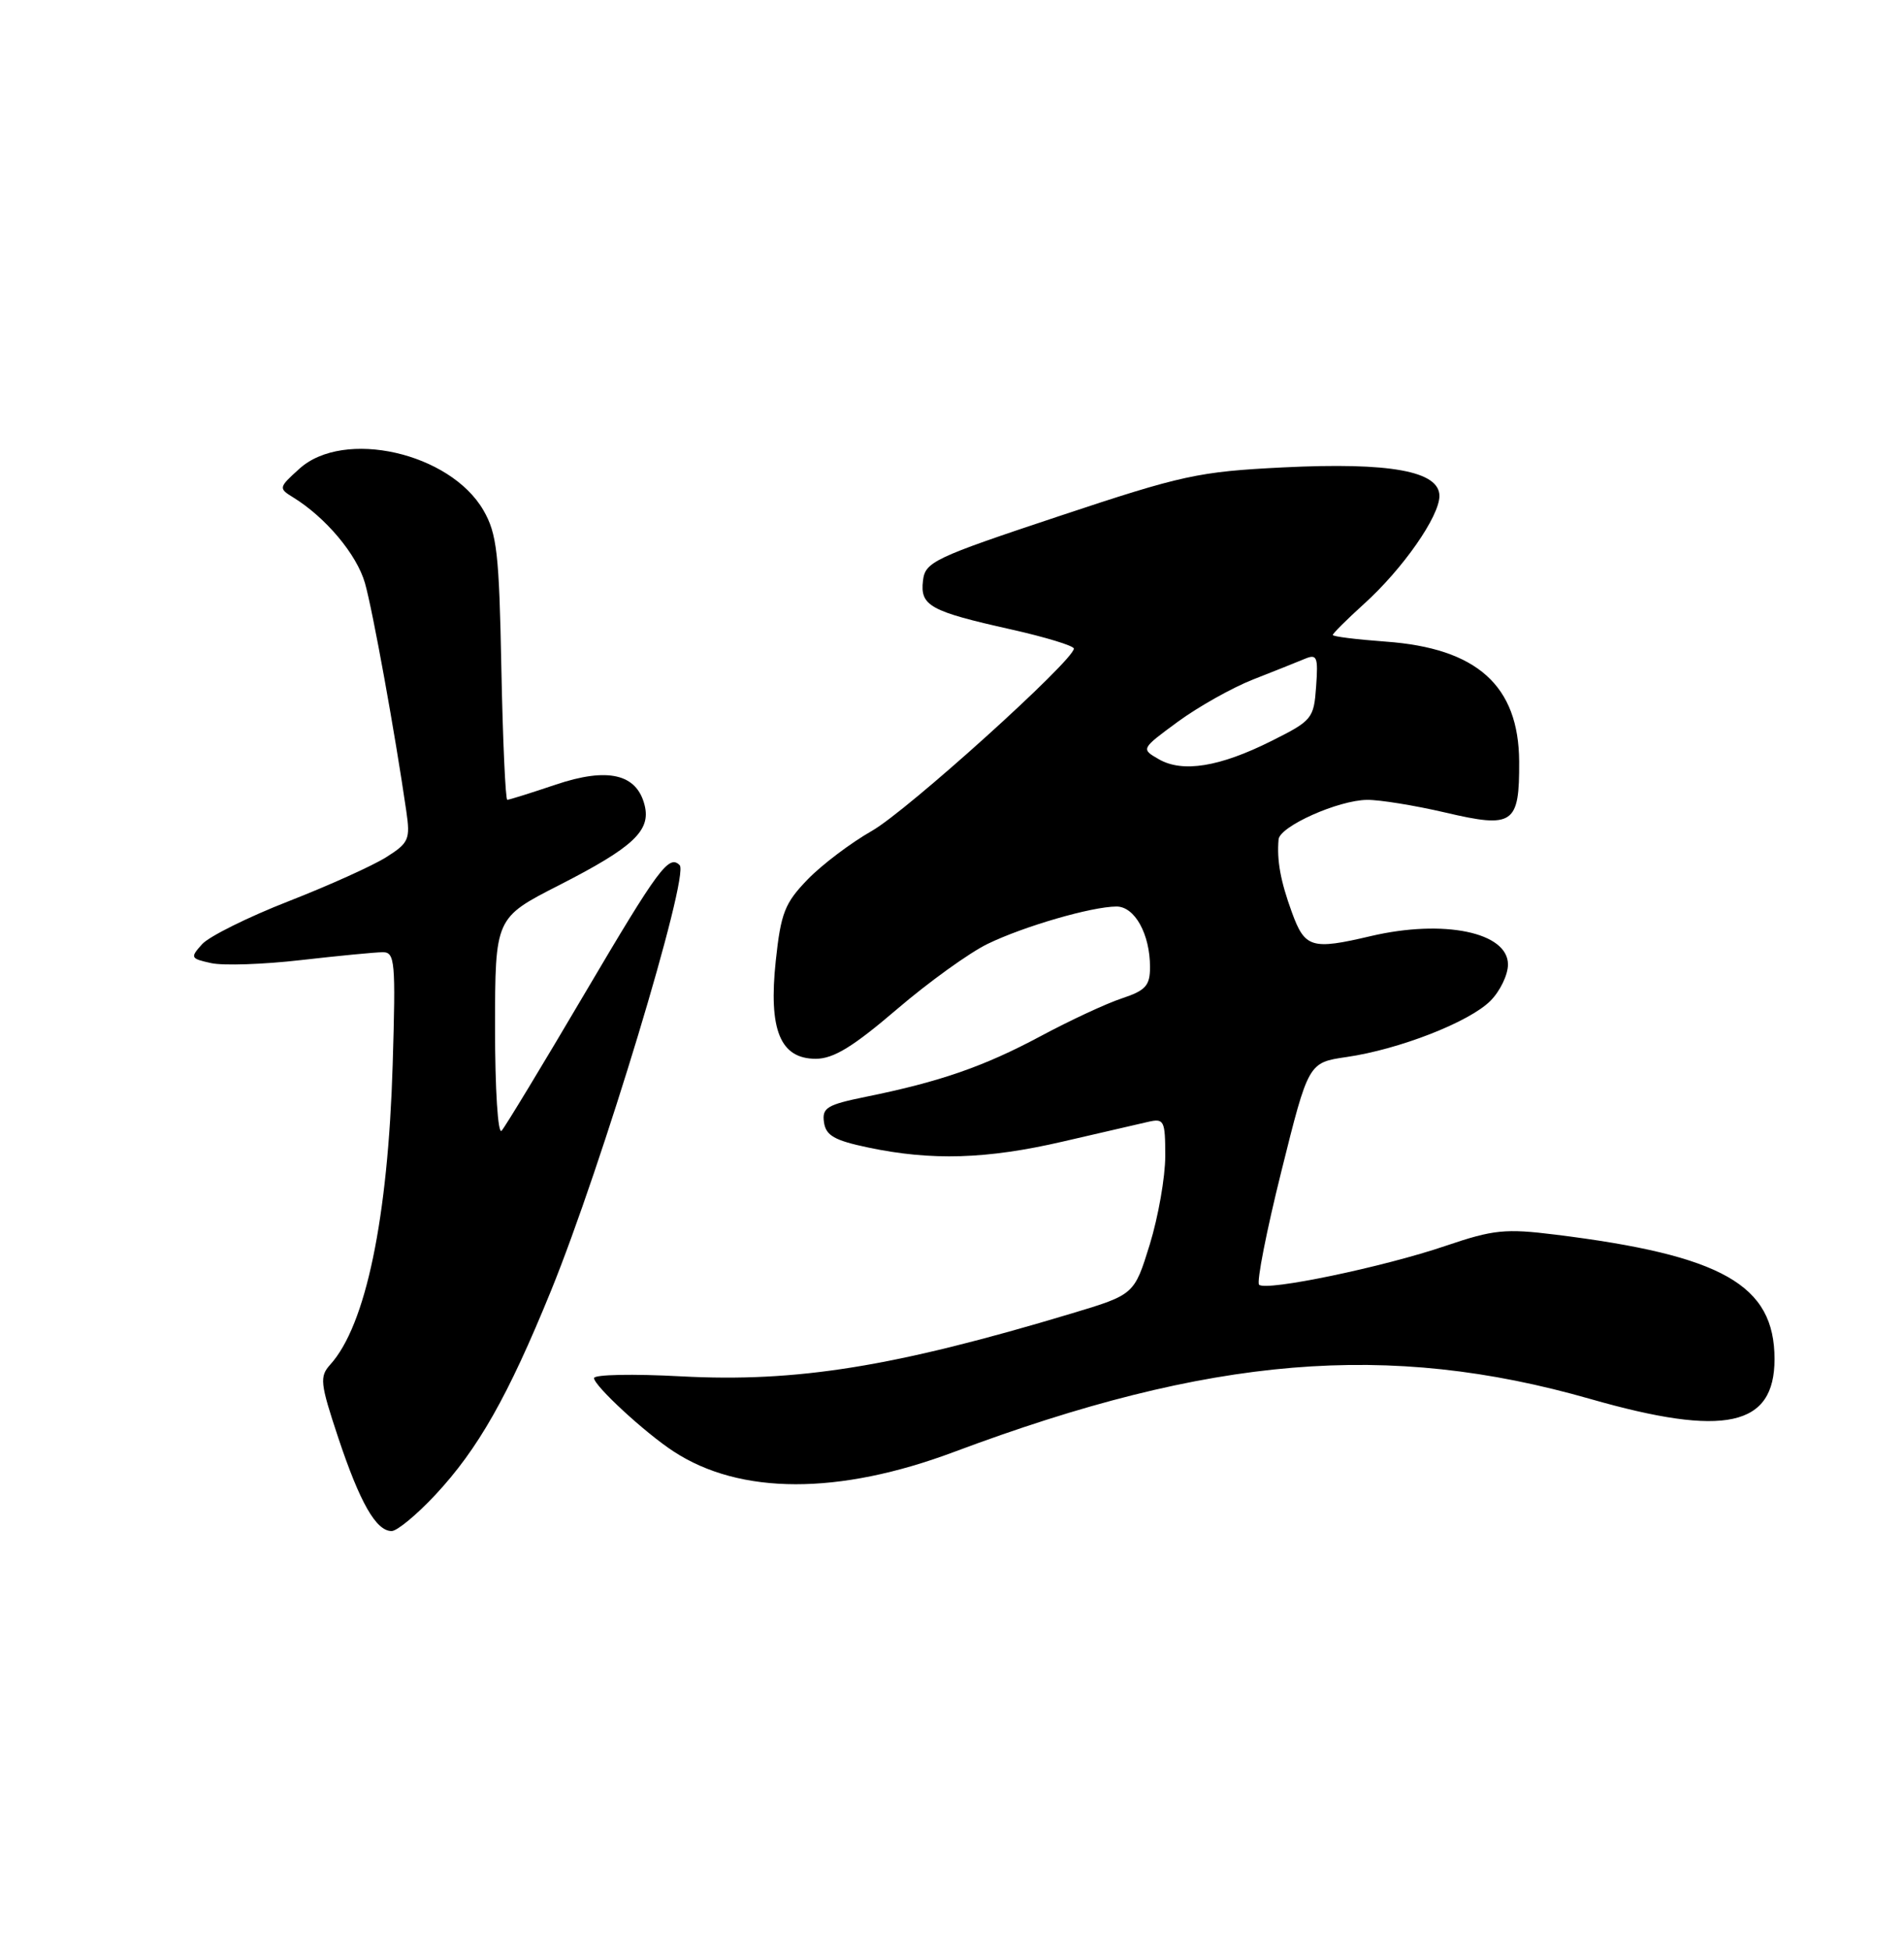 <?xml version="1.0" encoding="UTF-8" standalone="no"?>
<!DOCTYPE svg PUBLIC "-//W3C//DTD SVG 1.1//EN" "http://www.w3.org/Graphics/SVG/1.1/DTD/svg11.dtd" >
<svg xmlns="http://www.w3.org/2000/svg" xmlns:xlink="http://www.w3.org/1999/xlink" version="1.1" viewBox="0 0 250 256">
 <g >
 <path fill="currentColor"
d=" M 57.16 196.25 C 62.79 190.21 66.70 183.31 72.33 169.50 C 79.01 153.10 90.57 114.90 89.24 113.58 C 87.83 112.16 86.47 113.99 76.88 130.25 C 71.29 139.74 66.33 147.93 65.86 148.45 C 65.38 148.98 65.00 143.06 65.00 134.95 C 65.01 120.50 65.01 120.50 73.37 116.23 C 83.15 111.24 85.48 109.06 84.64 105.71 C 83.61 101.59 79.81 100.71 72.99 103.00 C 69.73 104.10 66.86 105.00 66.61 105.00 C 66.37 105.00 66.02 97.24 65.83 87.75 C 65.54 72.63 65.25 70.07 63.48 67.00 C 59.10 59.42 45.13 56.26 39.31 61.54 C 36.58 64.00 36.56 64.11 38.48 65.29 C 42.76 67.92 46.85 72.79 47.92 76.55 C 48.94 80.12 51.87 96.28 53.35 106.50 C 53.89 110.19 53.68 110.66 50.72 112.53 C 48.95 113.65 43.16 116.26 37.86 118.33 C 32.56 120.40 27.47 122.93 26.54 123.95 C 24.95 125.72 25.00 125.84 27.72 126.44 C 29.30 126.79 34.62 126.61 39.54 126.04 C 44.47 125.48 49.29 125.01 50.25 125.01 C 51.86 125.00 51.97 126.19 51.56 139.75 C 50.95 159.95 48.03 174.00 43.36 179.15 C 41.94 180.73 42.03 181.58 44.41 188.74 C 47.26 197.28 49.38 201.00 51.42 201.00 C 52.14 201.00 54.72 198.86 57.16 196.25 Z  M 125.28 190.61 C 158.95 178.00 182.27 176.06 208.85 183.67 C 226.47 188.71 233.00 187.29 233.00 178.43 C 233.00 168.68 226.16 164.80 204.18 162.08 C 197.66 161.27 196.09 161.43 189.87 163.54 C 181.63 166.35 166.22 169.55 165.32 168.66 C 164.98 168.31 166.29 161.61 168.25 153.76 C 171.80 139.50 171.80 139.50 176.80 138.77 C 183.71 137.77 192.91 134.18 195.69 131.40 C 196.96 130.13 198.00 127.98 198.00 126.62 C 198.00 122.39 189.57 120.65 180.00 122.89 C 172.20 124.73 171.33 124.46 169.62 119.75 C 168.13 115.66 167.64 112.96 167.88 110.20 C 168.04 108.48 175.71 105.05 179.50 105.01 C 181.15 104.99 185.77 105.74 189.76 106.67 C 198.72 108.77 199.51 108.22 199.47 99.97 C 199.41 90.00 193.93 85.09 181.92 84.23 C 178.11 83.95 175.00 83.57 175.00 83.36 C 175.00 83.16 176.84 81.33 179.08 79.30 C 184.17 74.71 189.00 67.80 189.00 65.11 C 189.00 61.85 182.53 60.67 168.50 61.36 C 157.33 61.92 155.28 62.36 139.00 67.78 C 122.59 73.24 121.48 73.77 121.19 76.23 C 120.80 79.53 122.10 80.25 132.75 82.63 C 137.29 83.65 141.00 84.78 141.00 85.15 C 141.00 86.69 119.09 106.47 114.48 109.08 C 111.72 110.65 107.92 113.52 106.04 115.46 C 103.04 118.56 102.53 119.86 101.86 126.13 C 100.89 135.20 102.44 139.00 107.11 139.00 C 109.44 139.00 112.00 137.43 117.75 132.51 C 121.92 128.94 127.28 125.08 129.67 123.92 C 134.45 121.60 143.32 119.03 146.59 119.01 C 148.99 119.00 151.00 122.62 151.00 126.97 C 151.00 129.39 150.43 130.03 147.33 131.06 C 145.31 131.72 140.47 133.97 136.58 136.06 C 129.17 140.02 123.41 142.02 113.69 143.99 C 108.59 145.03 107.92 145.43 108.19 147.33 C 108.44 149.08 109.56 149.72 114.00 150.65 C 122.31 152.40 129.55 152.18 139.50 149.88 C 144.45 148.74 149.51 147.57 150.75 147.28 C 152.85 146.80 153.00 147.09 153.00 151.78 C 153.00 154.53 152.08 159.75 150.97 163.37 C 148.93 169.96 148.93 169.96 140.72 172.43 C 117.37 179.45 104.63 181.50 89.43 180.69 C 83.14 180.35 78.00 180.45 78.00 180.92 C 78.00 181.92 84.70 188.11 88.43 190.54 C 97.16 196.27 110.12 196.29 125.28 190.61 Z  M 152.15 99.67 C 149.80 98.32 149.80 98.32 154.67 94.74 C 157.35 92.78 161.78 90.29 164.52 89.21 C 167.26 88.14 170.32 86.91 171.31 86.50 C 172.93 85.82 173.09 86.22 172.81 90.12 C 172.51 94.34 172.30 94.60 166.94 97.28 C 160.13 100.69 155.27 101.47 152.15 99.67 Z "/>
</g>
</svg>